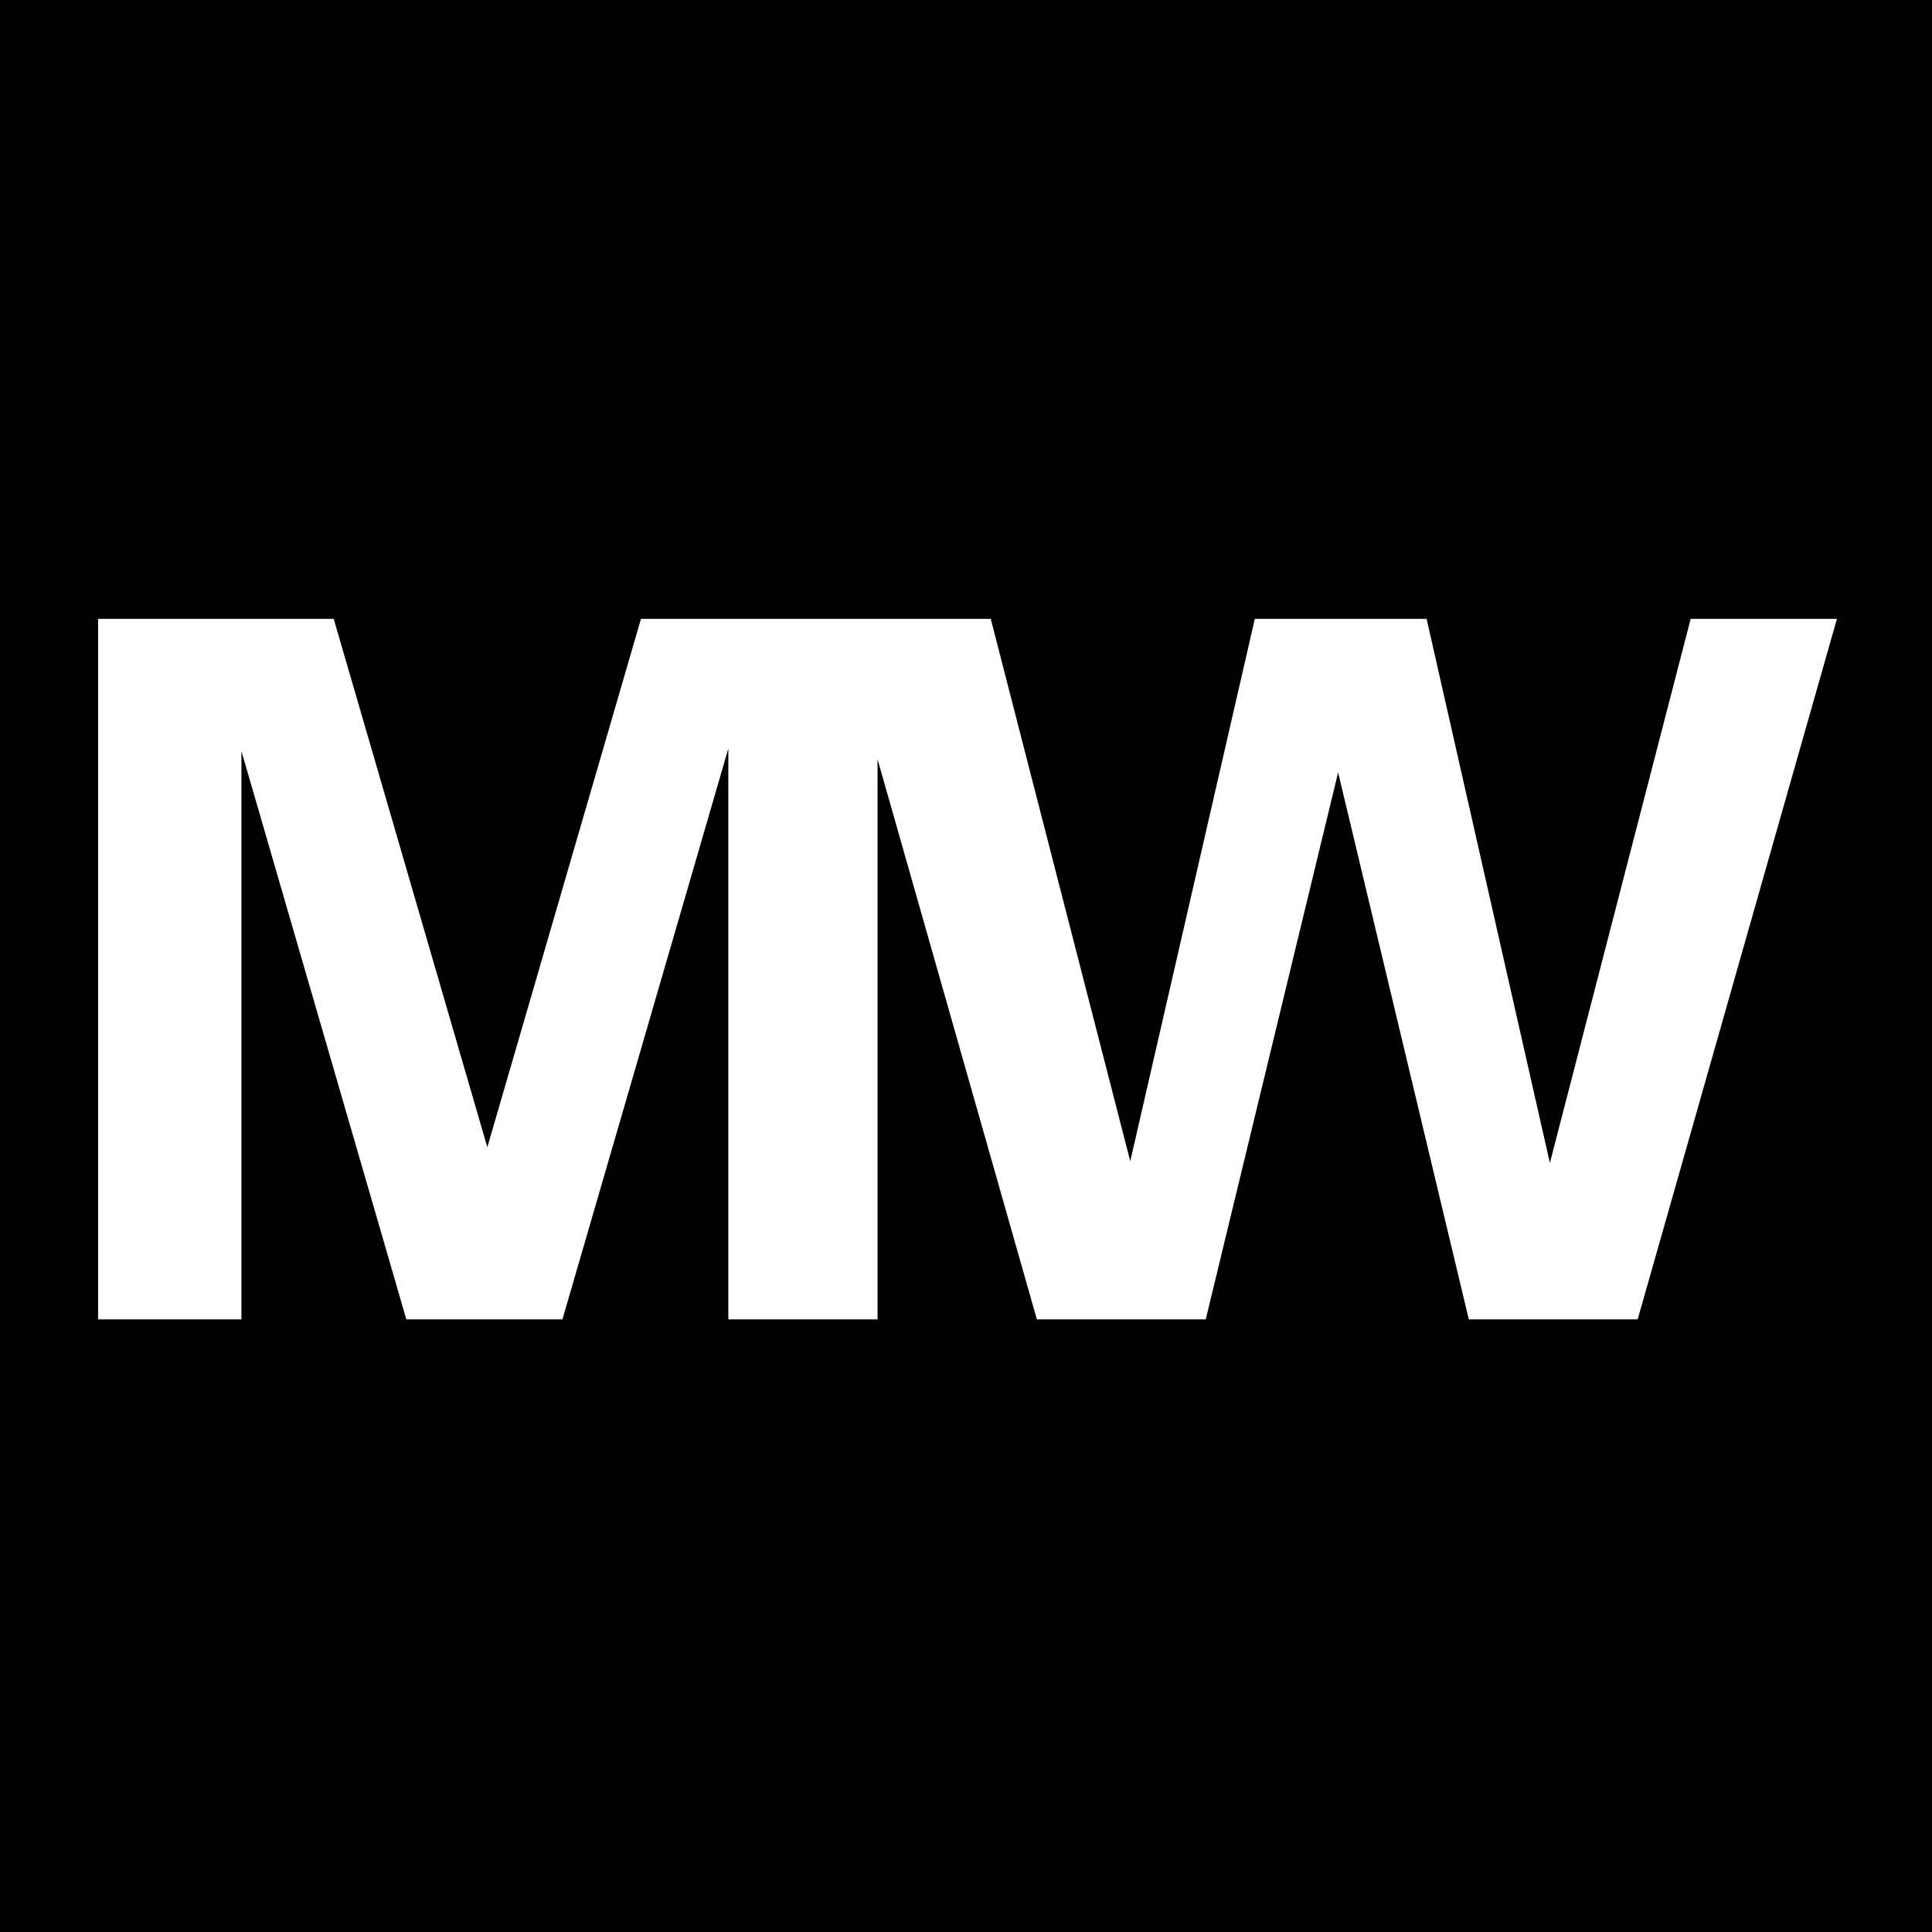 <svg width="256" height="256" viewBox="0 0 256 256" fill="none" xmlns="http://www.w3.org/2000/svg">
<rect width="256" height="256" fill="black"/>
<path d="M64.574 152.012L84.931 82H131.279L149.764 153.867L166.27 82H189.032L205.368 154.096L224.022 82H243.403L216.998 174.824H194.625L177.309 102.354L159.766 174.824H137.393L116.278 100.597V174.824H96.508V99.181L74.525 174.824H53.843L31.991 99.523V174.824H13V82H44.218L64.574 152.012Z" fill="white"/>
</svg>

